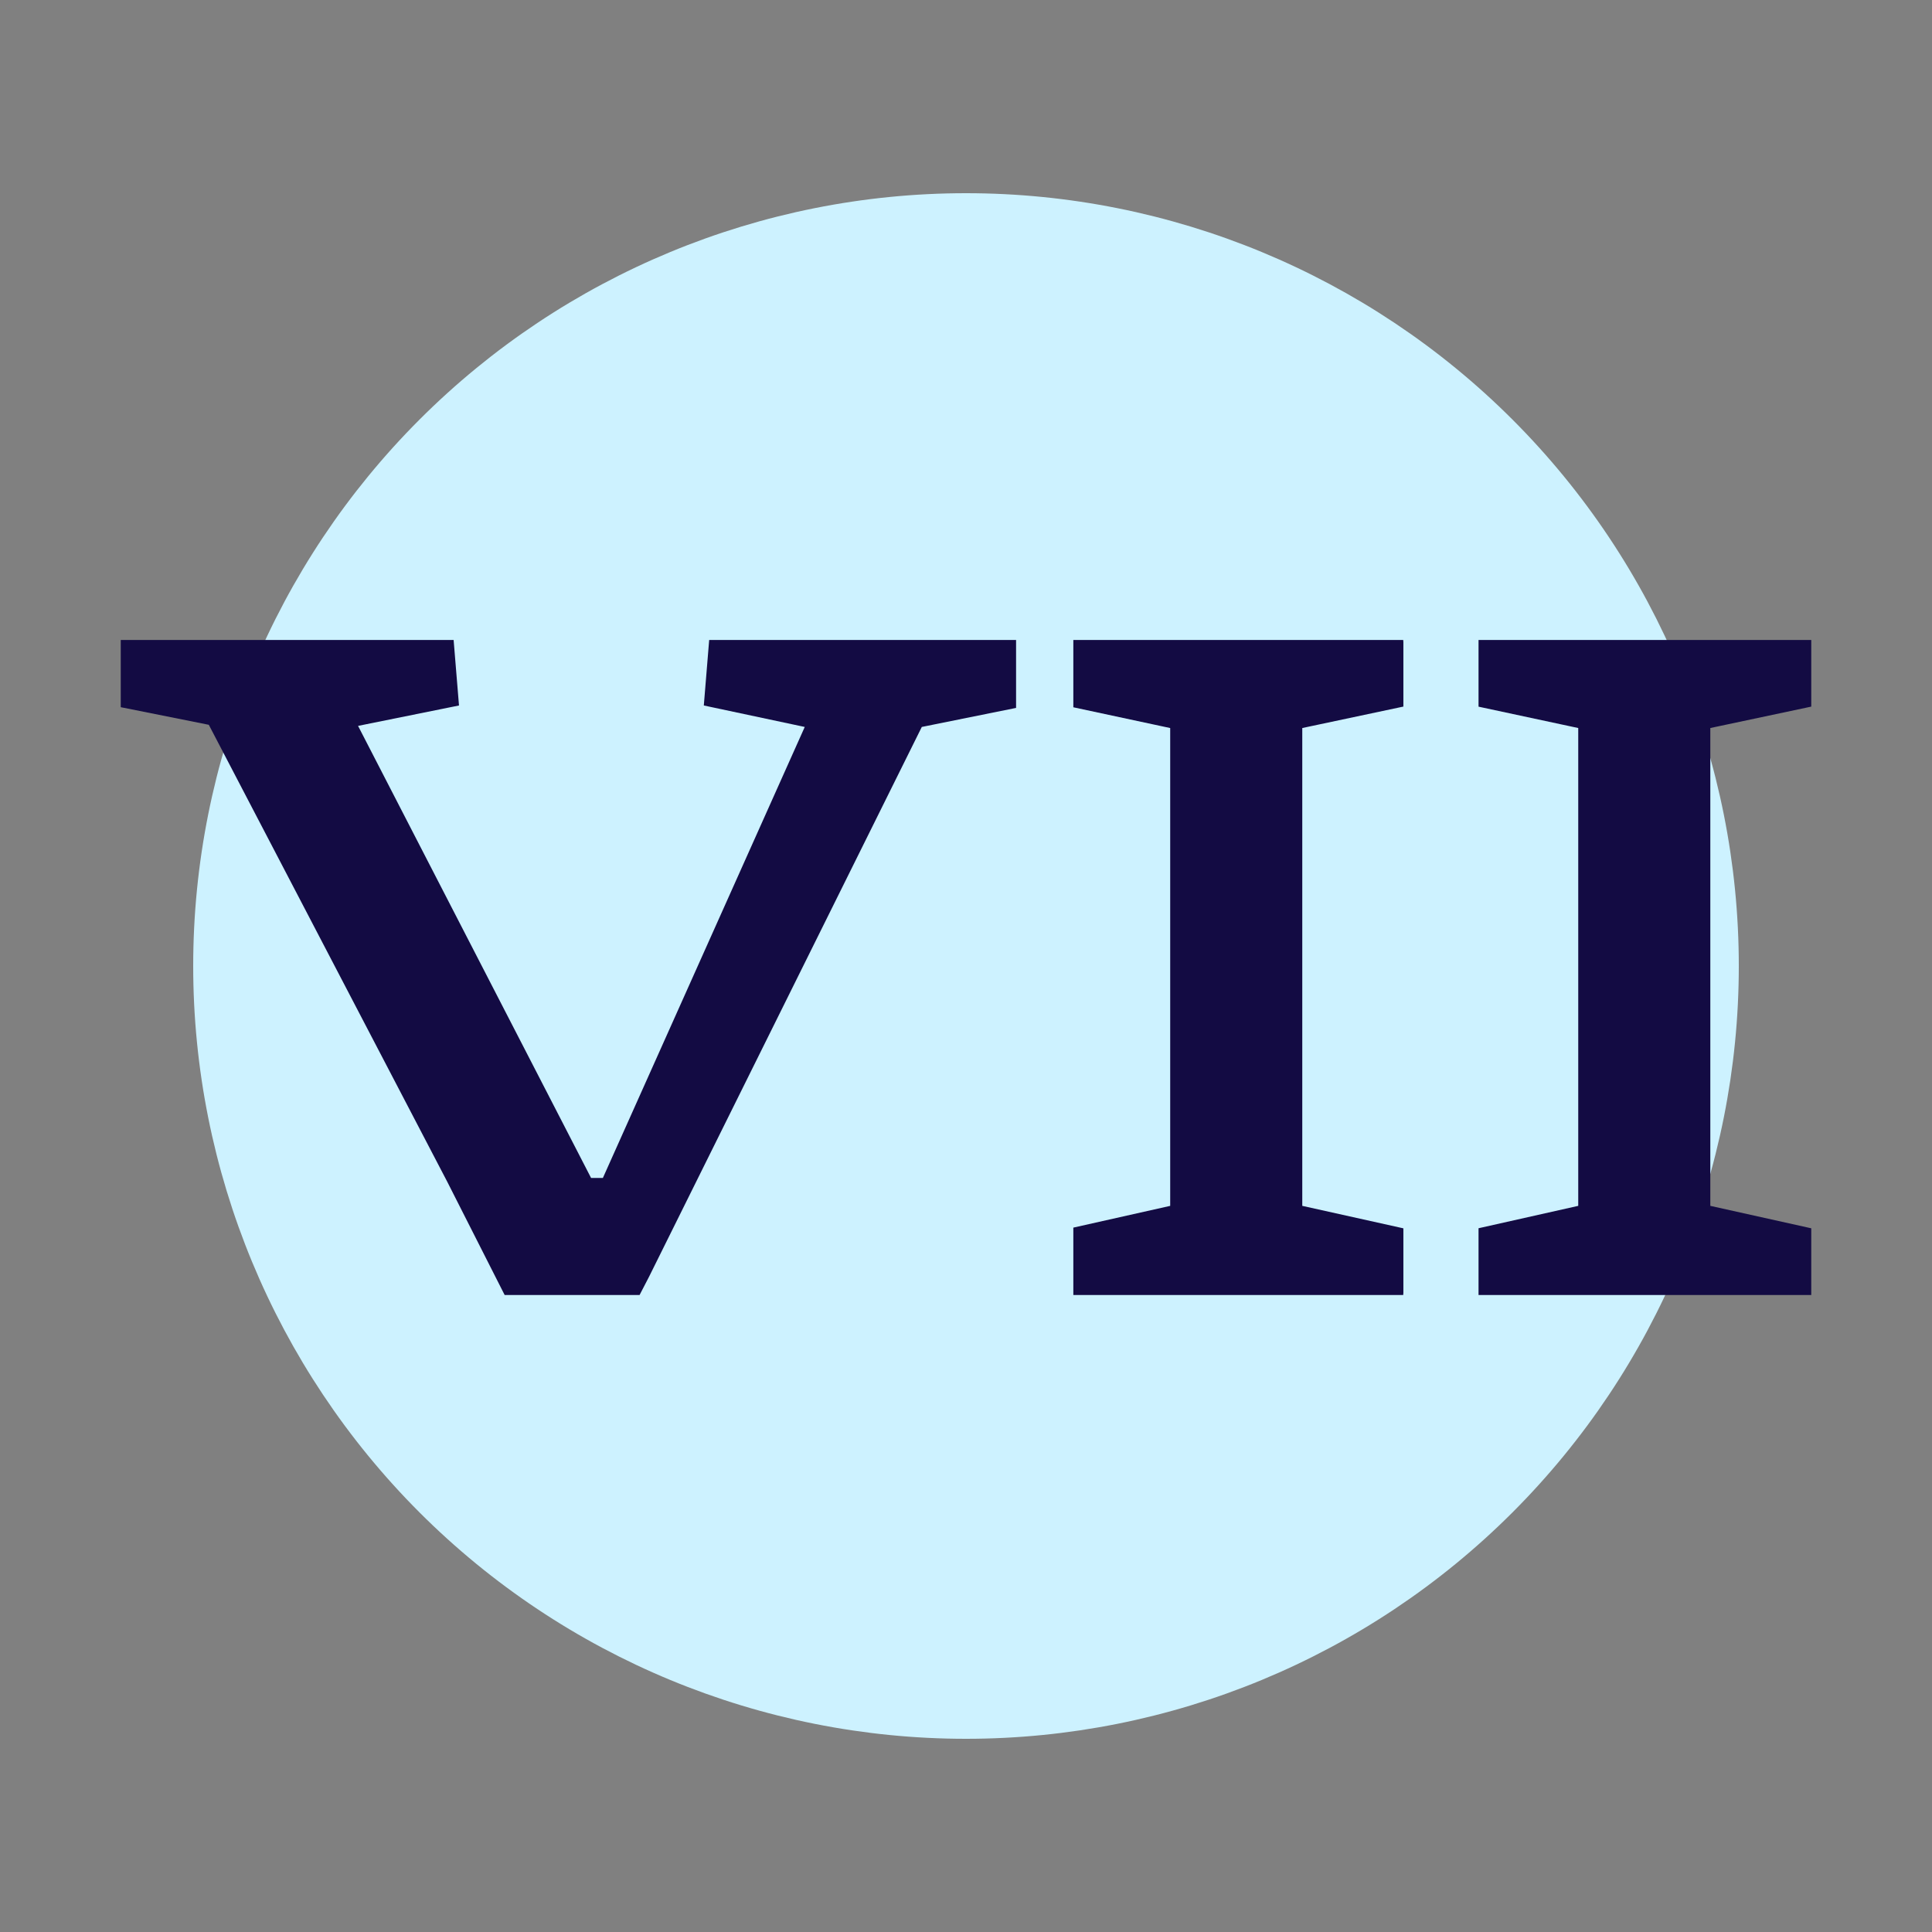 <svg width="160" height="160" fill="none" xmlns="http://www.w3.org/2000/svg">
  <rect width="100%" height="100%" fill="#808080" stroke="none"/>
  <path d="M16 80c0 16.974 6.743 33.253 18.745 45.255C46.748 137.257 63.026 144 80 144c16.974 0 33.253-6.743 45.255-18.745C137.257 113.253 144 96.974 144 80c0-16.974-6.743-33.252-18.745-45.255C113.253 22.743 96.974 16 80 16c-16.974 0-33.252 6.743-45.255 18.745C22.743 46.748 16 63.026 16 80z" fill="#CDF2FF"/>
  <path d="M37.567 53l.445 5.425-8.359 1.69 19.297 37.438h.978L66.646 60.203l-8.359-1.778L58.731 53h25.416v5.626l-7.808 1.577-22.587 45.53-.784 1.512H41.792l-4.742-9.357-19.757-37.863L10 58.567V53h27.567-0zM150 53v5.519l-8.359 1.773v39.572L150 101.722v5.523h-27.554v-5.527l8.257-1.854V60.292l-8.257-1.769V53H150zm-33.792 0l.014.175v5.341l-8.373 1.776v39.572l8.373 1.861v5.345l-.014.176H88.889v-5.58l8.022-1.801V60.293l-8.022-1.719v-5.573h27.319V53z" fill="#130B43"/>
</svg>
